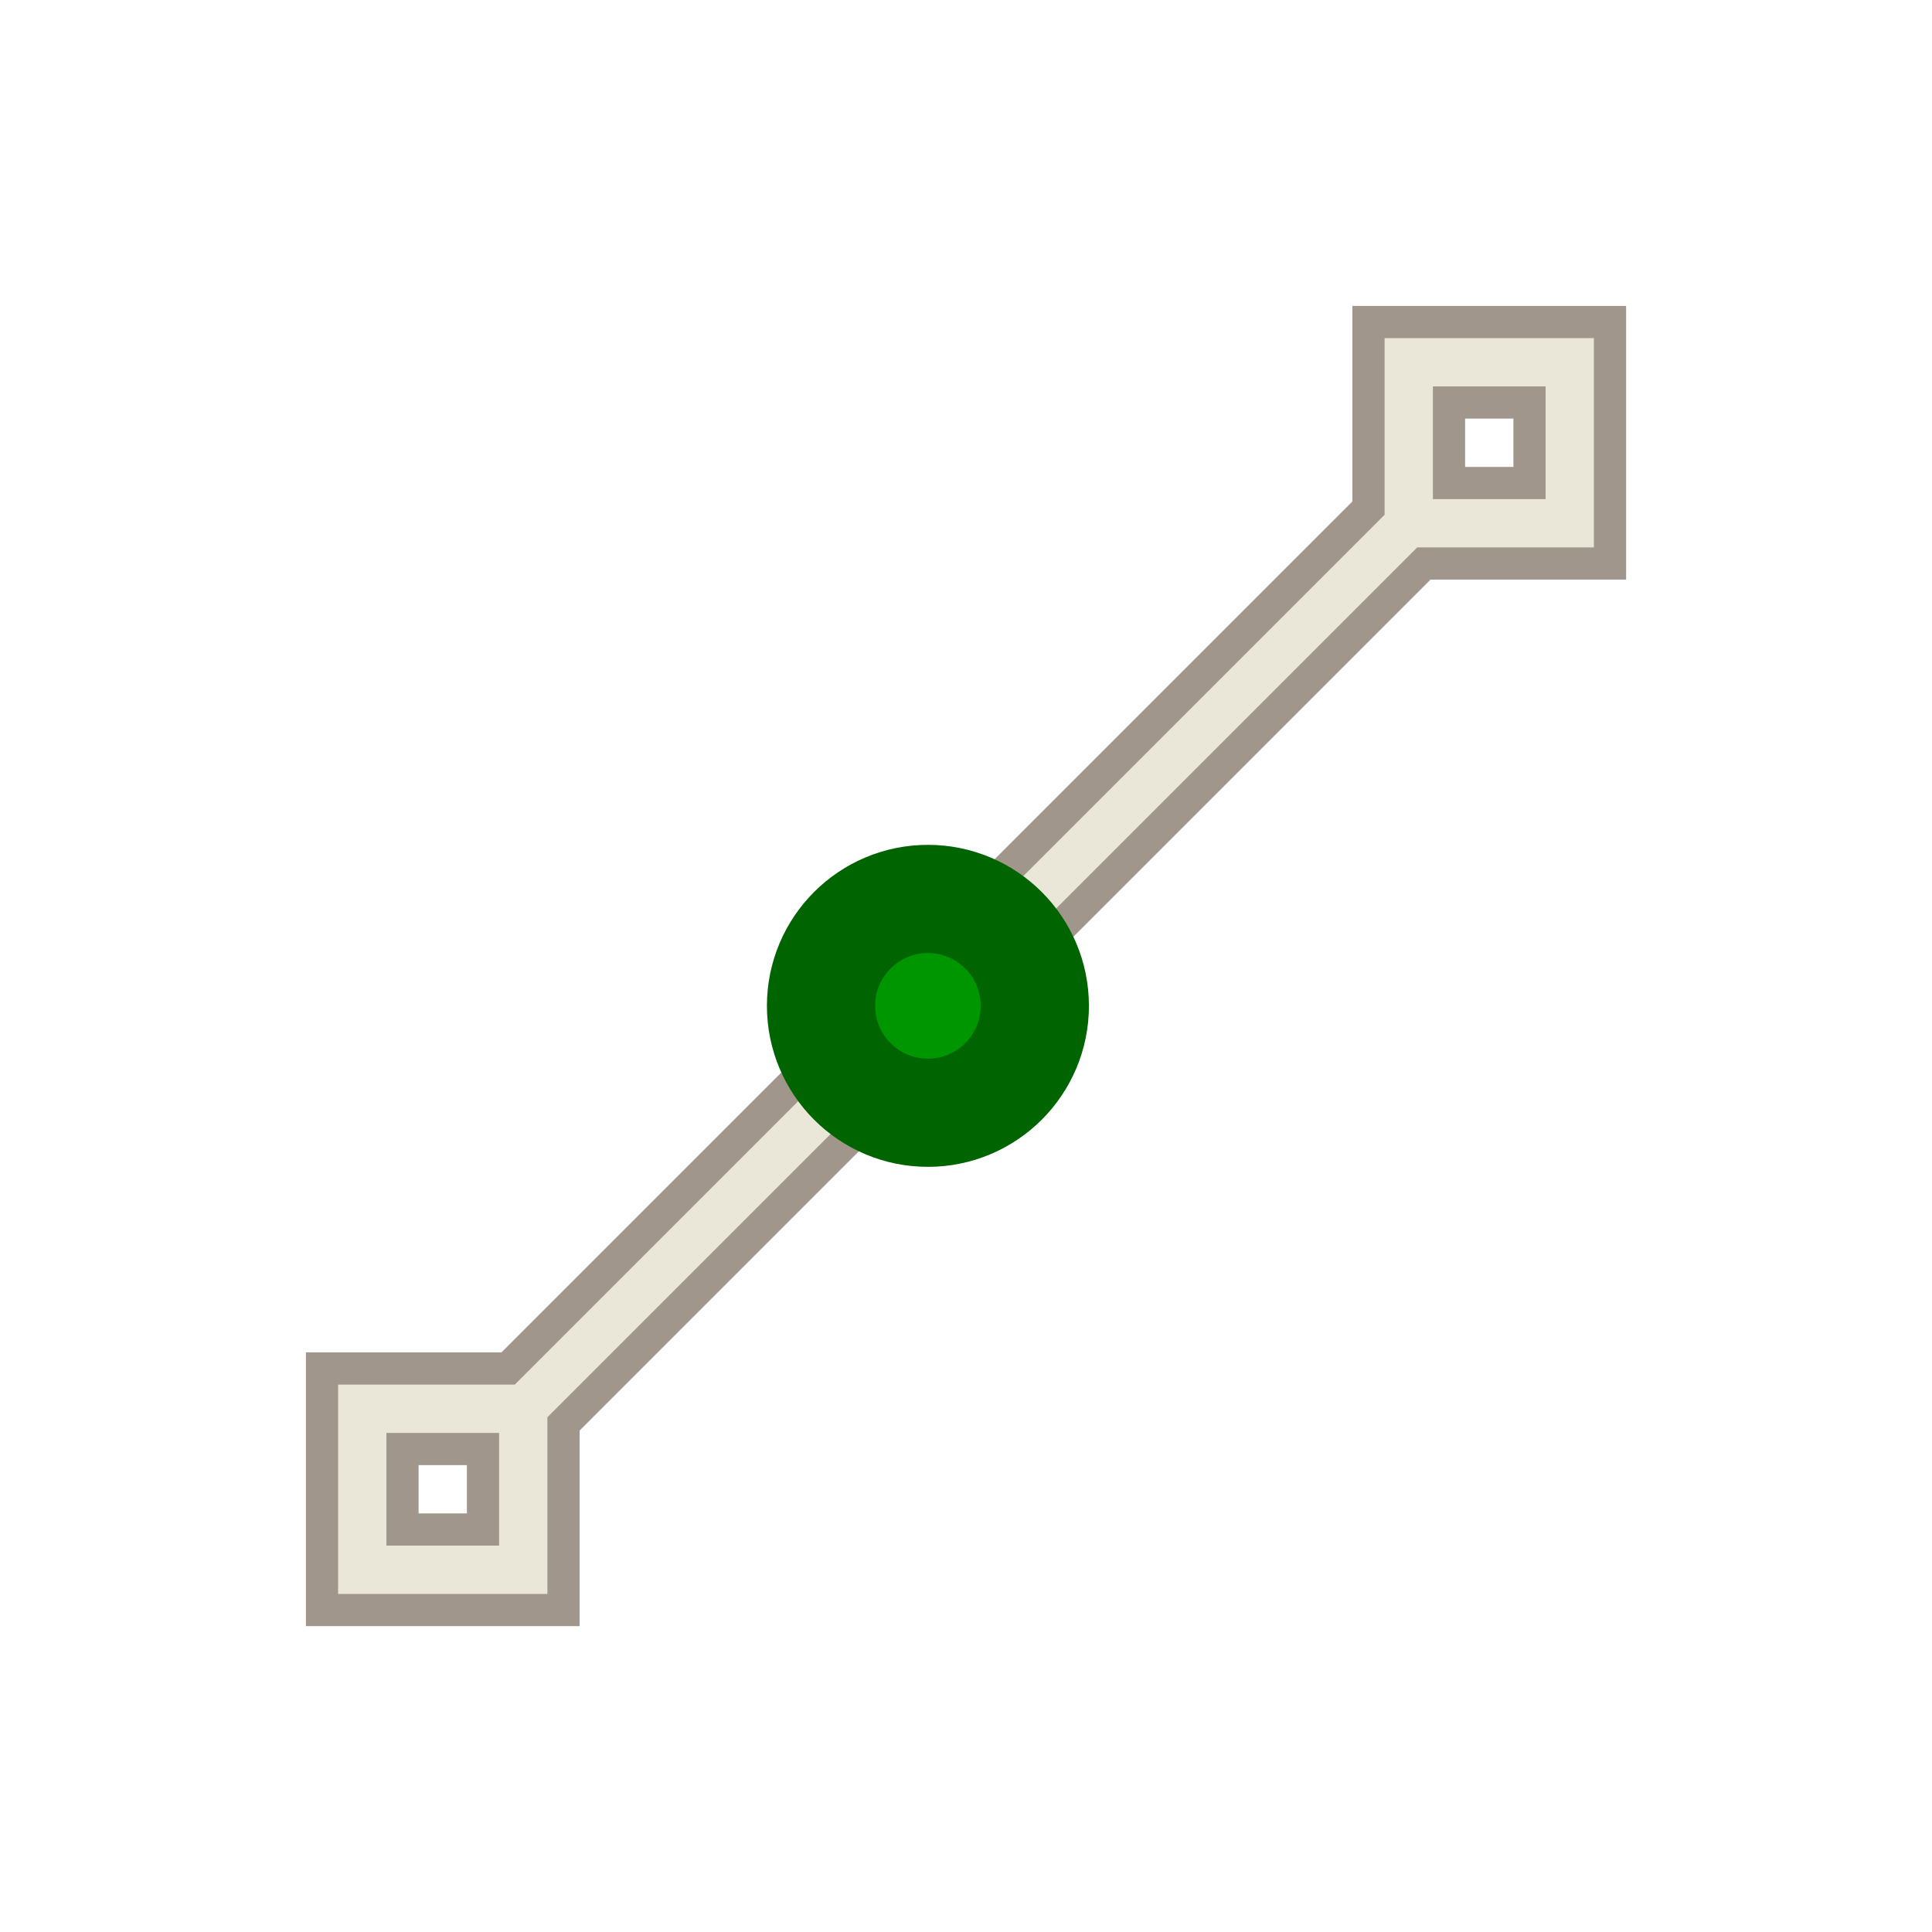 <?xml version="1.0" encoding="UTF-8"?>
<svg version="1.1" viewBox="0 0 24 24" xmlns="http://www.w3.org/2000/svg" xmlns:cc="http://creativecommons.org/ns#" xmlns:dc="http://purl.org/dc/elements/1.1/" xmlns:rdf="http://www.w3.org/1999/02/22-rdf-syntax-ns#">
 <defs>
  <style id="current-color-scheme" type="text/css">.ColorScheme-Text {
        color:#eff0f1;
      }
      .ColorScheme-Highlight {
        color:#3daee9;
      }</style>
 </defs>
 <g transform="translate(1,1)">
  <path class="ColorScheme-Text" d="m16 3v2.312l-5.688 5.688h0.688v0.688l5.688-5.688h2.312v-3zm1 1h1v1h-1zm-7 7.312-4.688 4.688h-2.312v3h3v-2.312l4.688-4.688h-0.688zm-6 5.688h1v1h-1z" color="#eff0f1" fill="#eae6d8" stroke="#a0968c" stroke-width=".4"/>
  <circle cx="10.527" cy="11.495" r="1.328" fill="#009600" stroke="#006400" stroke-width="1.344" style="paint-order:stroke fill markers"/>
 </g>
</svg>
